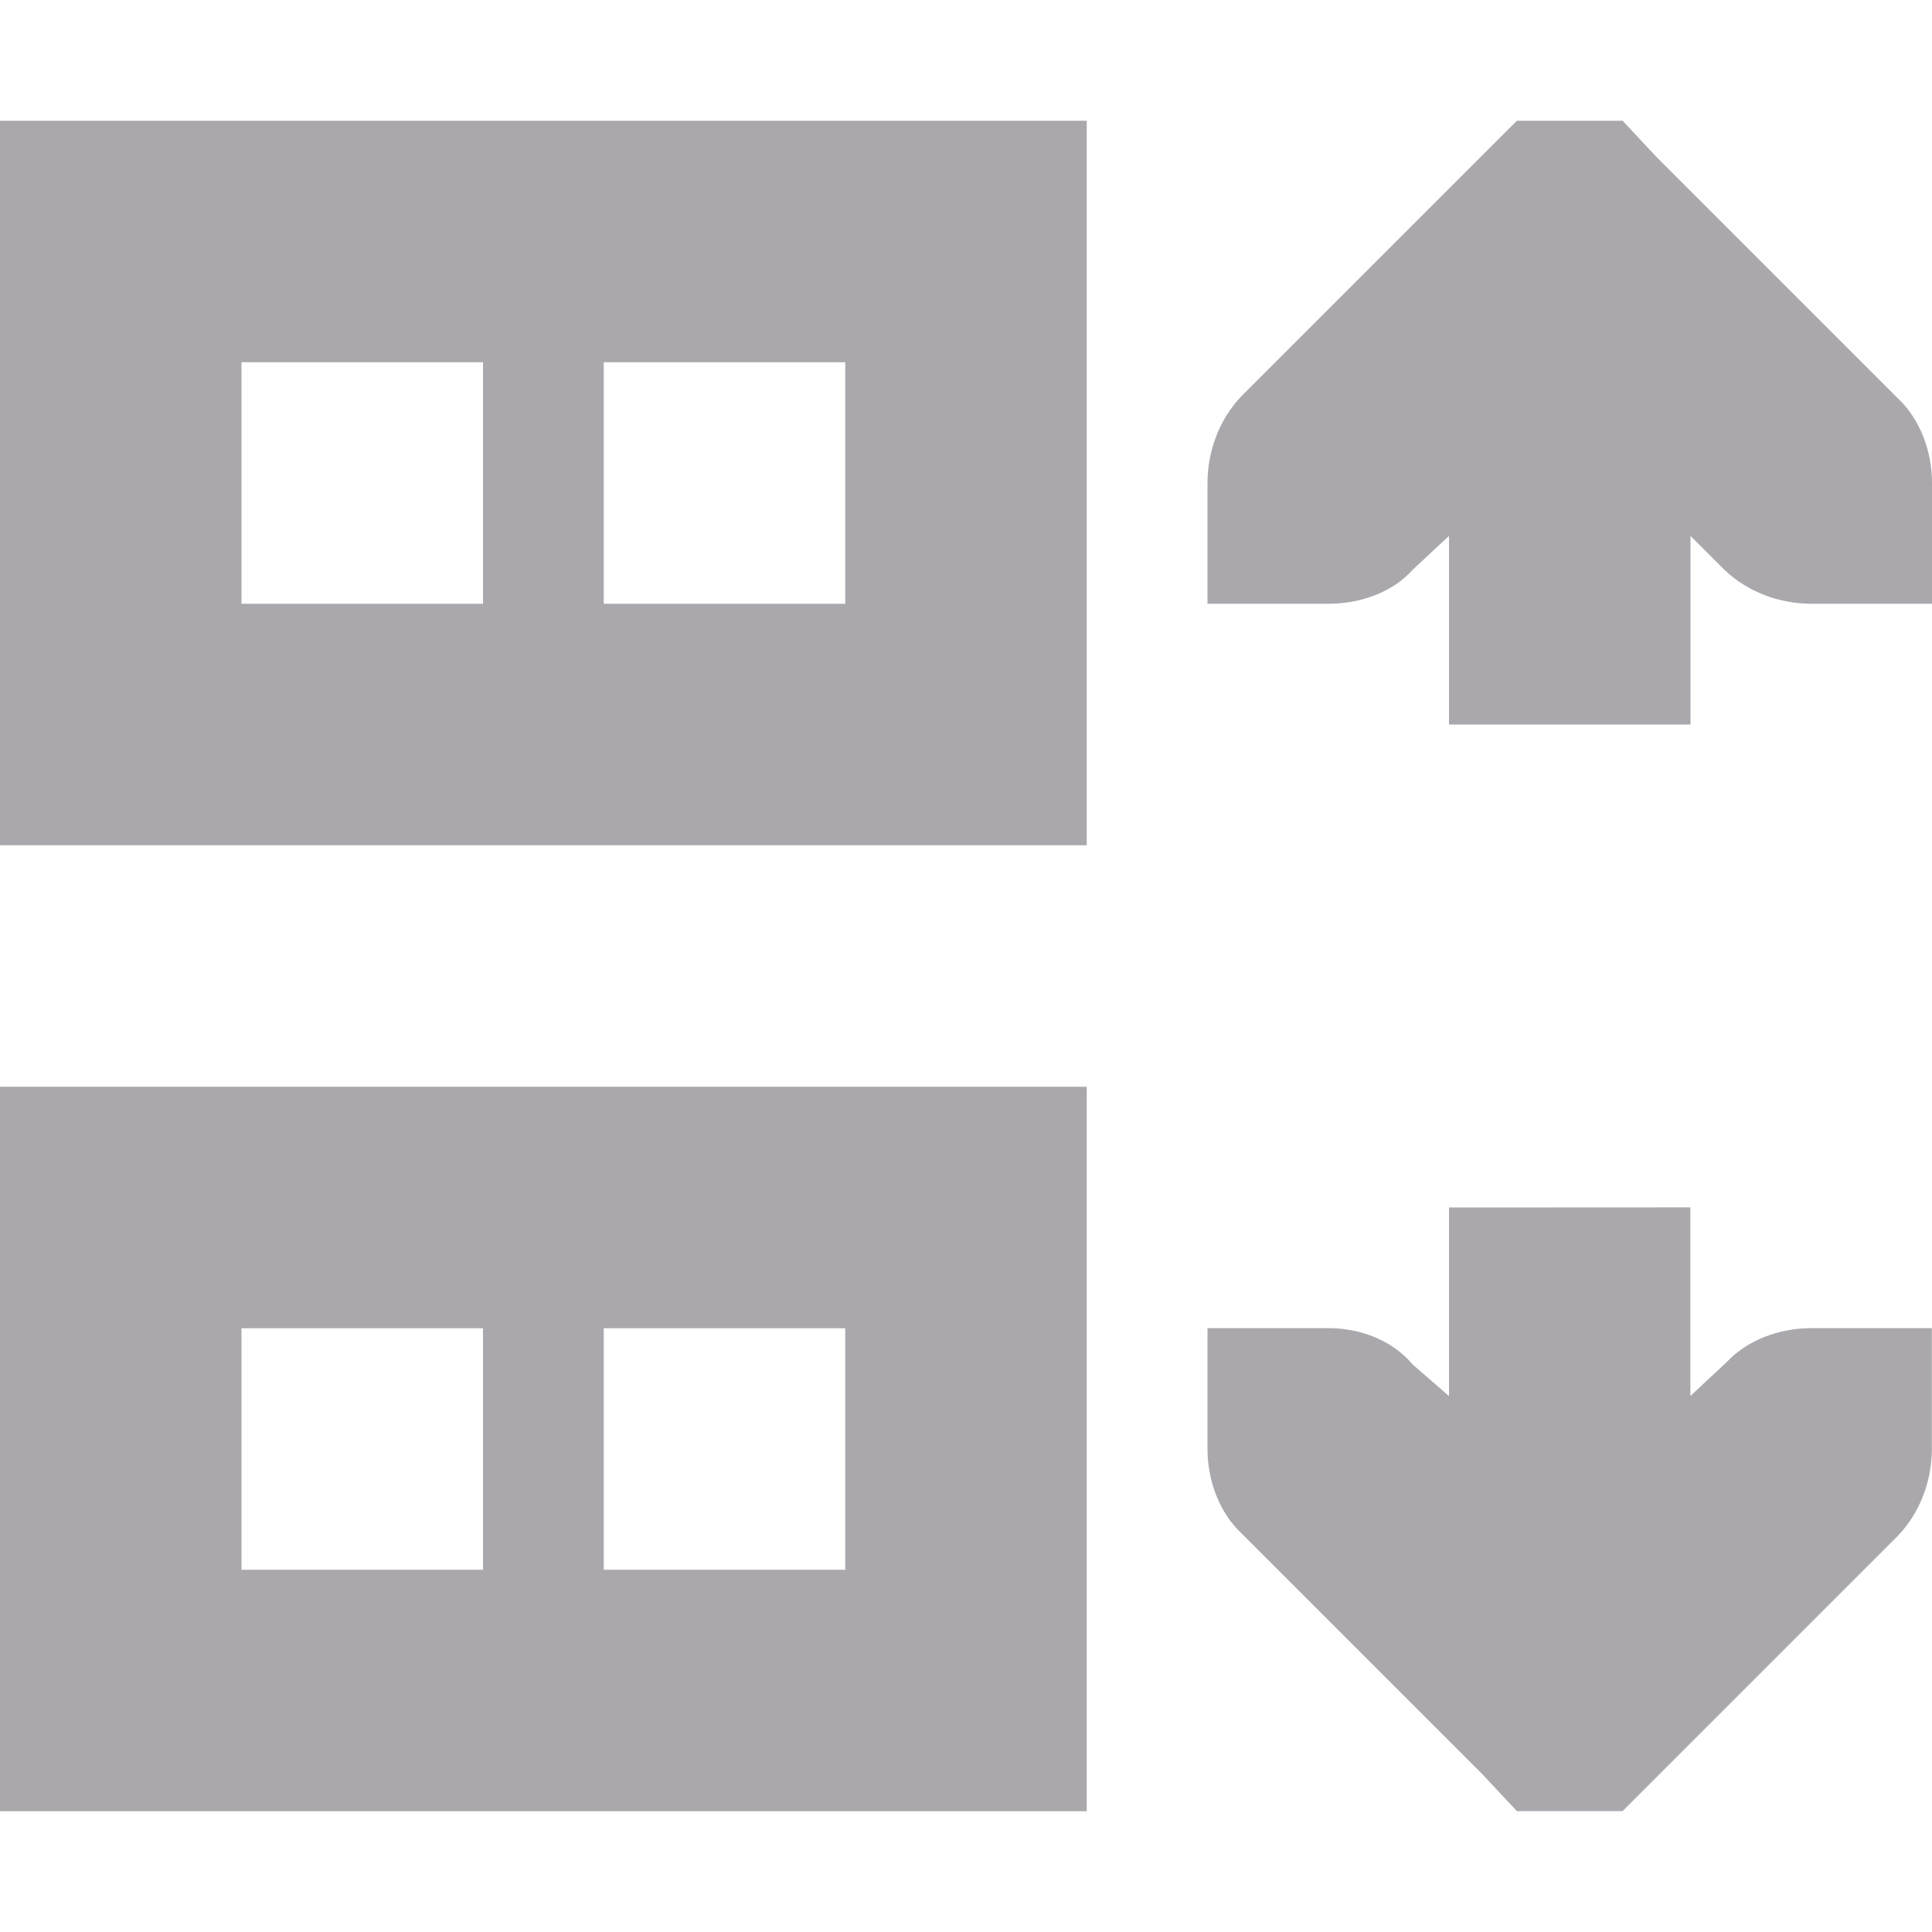 <svg viewBox="0 0 16 16" xmlns="http://www.w3.org/2000/svg"><path d="m0 1v6h9v-6zm12.562 0-.281.281-2 2c-.181.188-.281.453-.281.719v1h1c.265 0 .53-.093.699-.281l.301-.281v.562 1h2v-1-.562l.281.281c.188.181.453.281.719.281h1v-1c0-.265-.1-.53-.281-.699l-2-2-.281-.301zm-10.562 2h2v2h-2zm3 0h2v2h-2zm-5 6v6h9v-6zm12 1v1 .562l-.301-.262c-.169-.201-.434-.301-.699-.301h-1v1c0 .265.1.53.281.699l2 2 .281.301h.875l.281-.281 2-2c.181-.188.281-.453.281-.719v-1h-1c-.265 0-.53.1-.699.281l-.301.281v-.562-1zm-10 1h2v2h-2zm3 0h2v2h-2z" fill="#aaa8ac"/></svg>